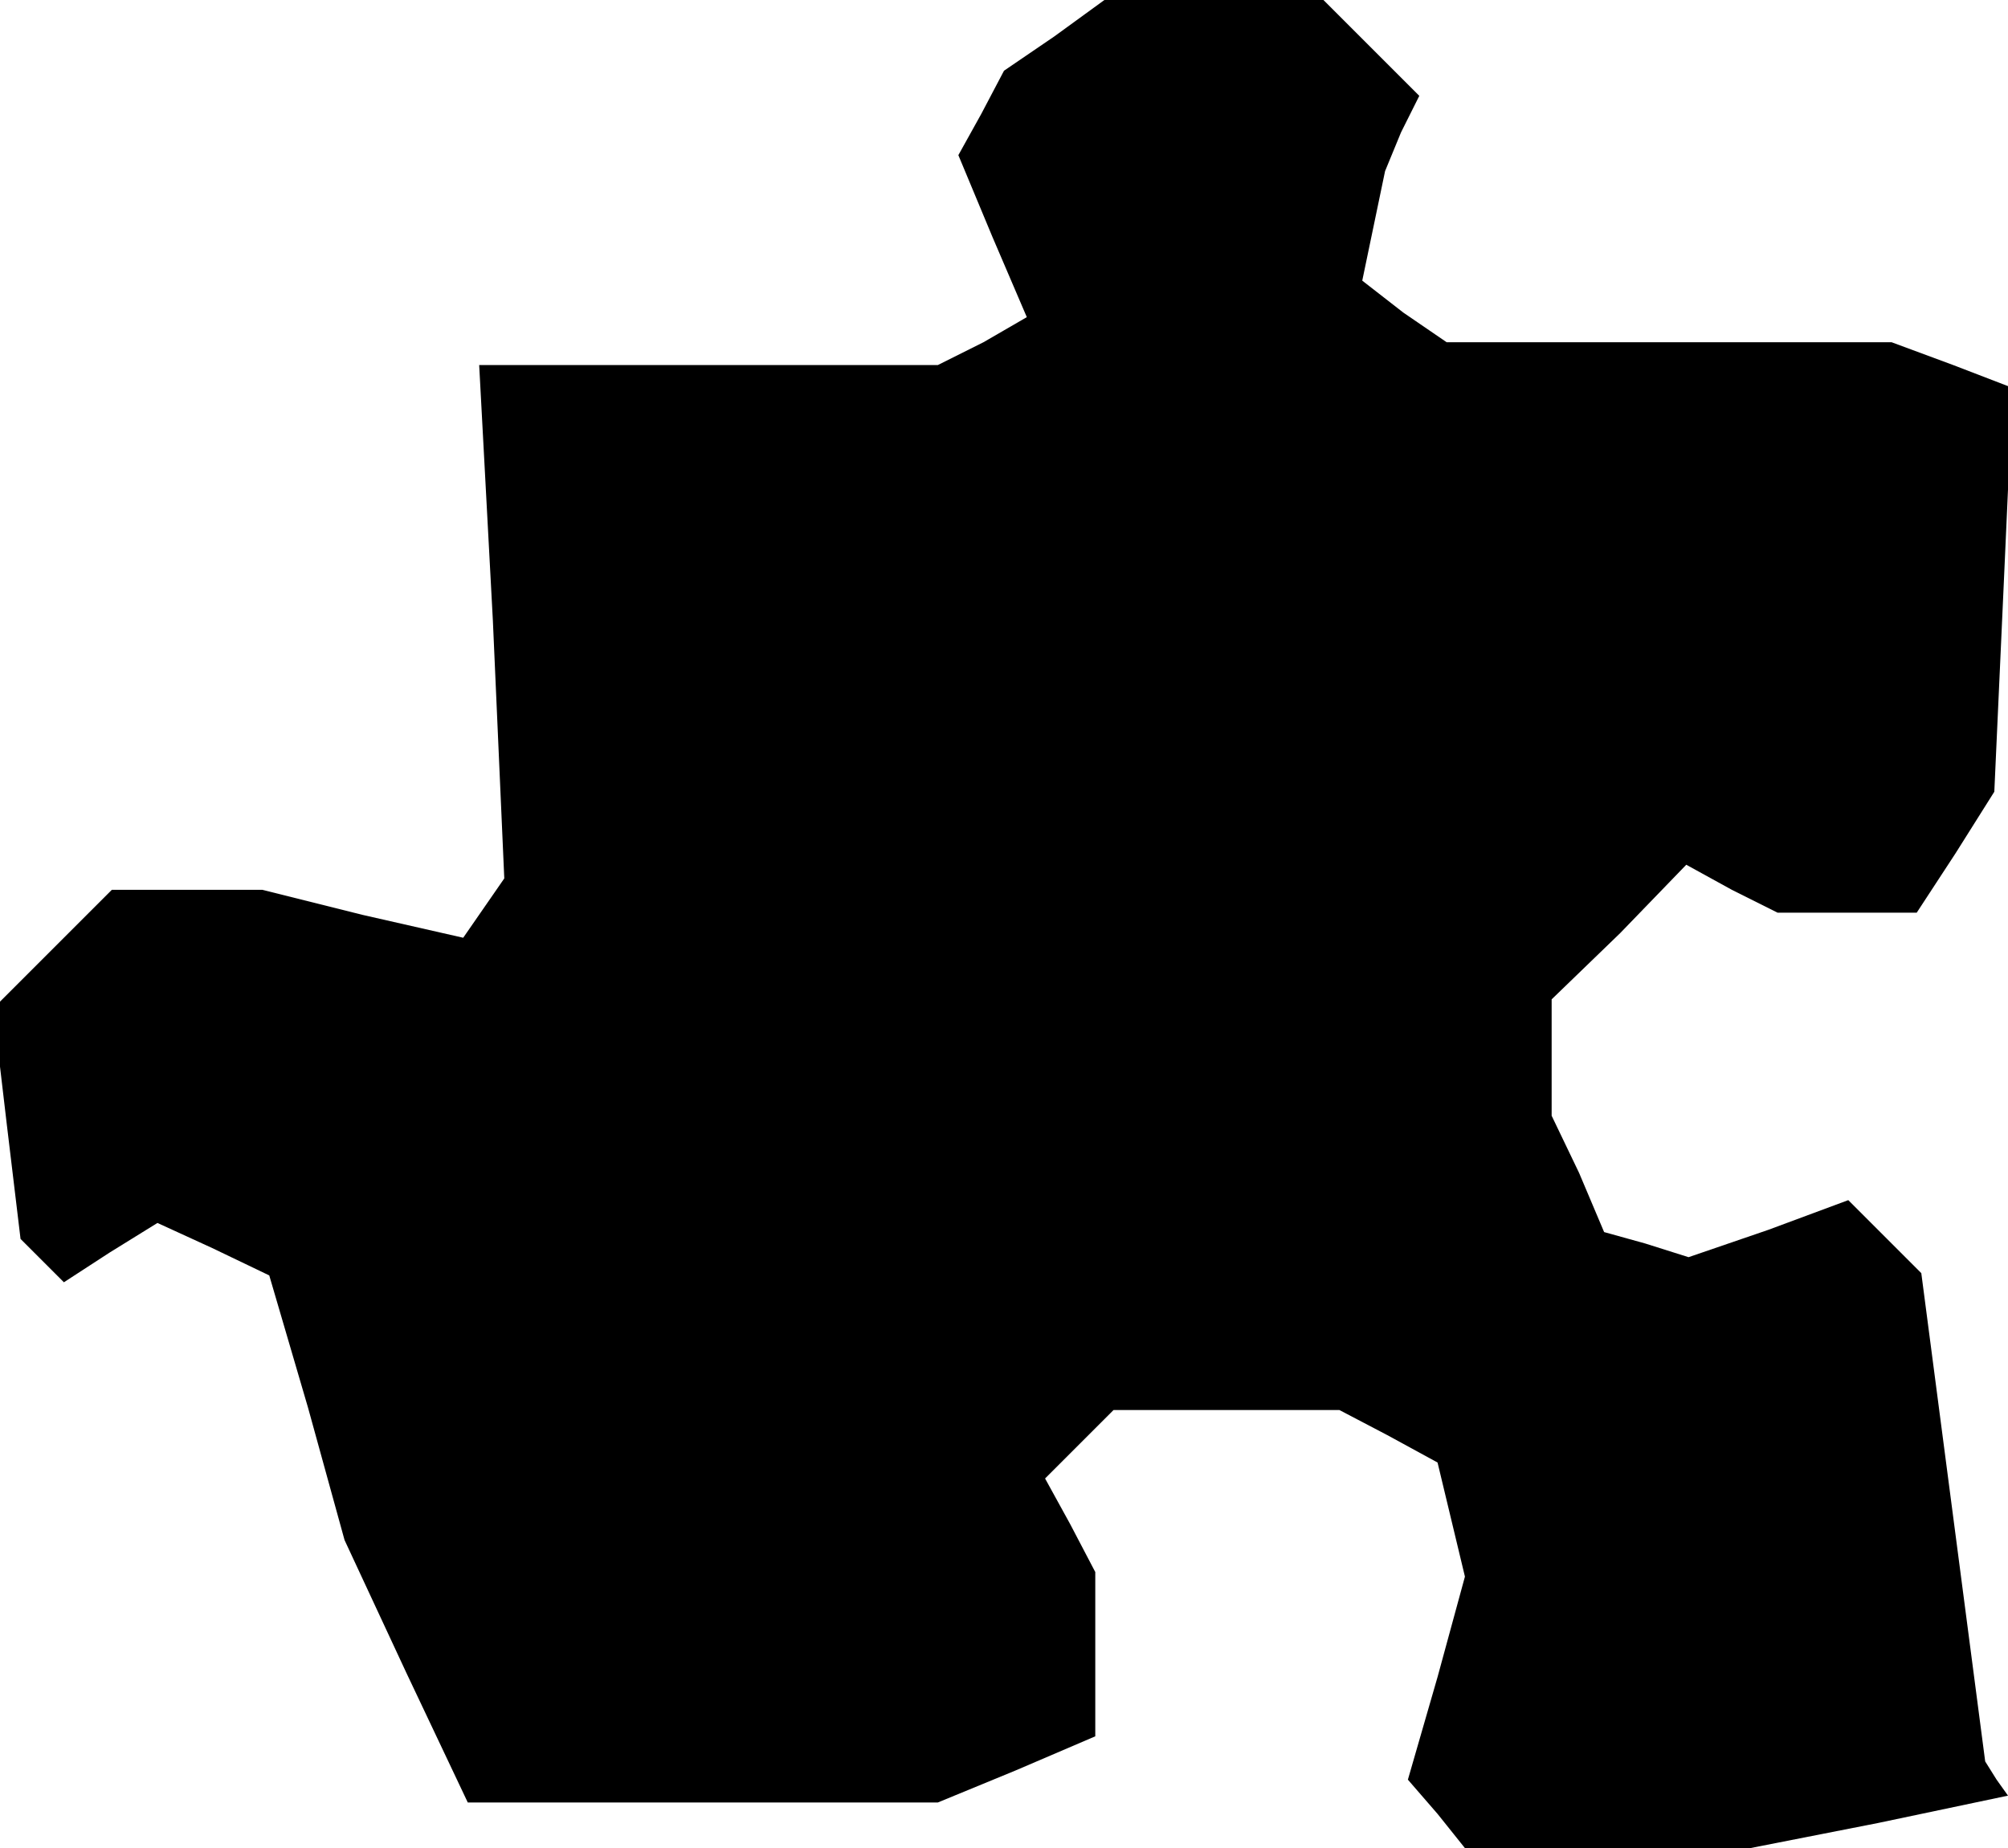 <?xml version="1.0" standalone="no"?>
<!DOCTYPE svg PUBLIC "-//W3C//DTD SVG 20010904//EN"
 "http://www.w3.org/TR/2001/REC-SVG-20010904/DTD/svg10.dtd">
<svg version="1.0" xmlns="http://www.w3.org/2000/svg"
 width="88pt" height="81pt" viewBox="0 0 88 81"
 preserveAspectRatio="xMidYMid meet">
<g transform="translate(0,81) scale(0.1,-0.1)"
fill="#000000" stroke="none">
<path d="M462 794 l-22 -15 -10 -19 -10 -18 15 -36 15 -35 -19 -11 -20 -10
-100 0 -101 0 6 -112 5 -113 -9 -13 -9 -13 -44 10 -44 11 -33 0 -33 0 -26 -26
-26 -26 6 -51 6 -50 10 -10 9 -9 20 13 21 13 24 -11 25 -12 17 -58 16 -58 27
-58 27 -57 103 0 103 0 34 14 35 15 0 36 0 36 -11 21 -11 20 15 15 15 15 50 0
49 0 21 -11 22 -12 6 -25 6 -25 -12 -44 -13 -45 13 -15 12 -15 63 0 62 0 56
11 57 12 -5 7 -5 8 -14 107 -14 107 -16 16 -16 16 -35 -13 -35 -12 -19 6 -18
5 -11 26 -12 25 0 25 0 26 30 29 29 30 20 -11 20 -10 30 0 31 0 17 26 17 27 4
88 4 89 -26 10 -27 10 -98 0 -97 0 -19 13 -18 14 5 24 5 24 7 17 8 16 -21 21
-21 21 -48 0 -48 0 -22 -16z"/>
</g>
</svg>

